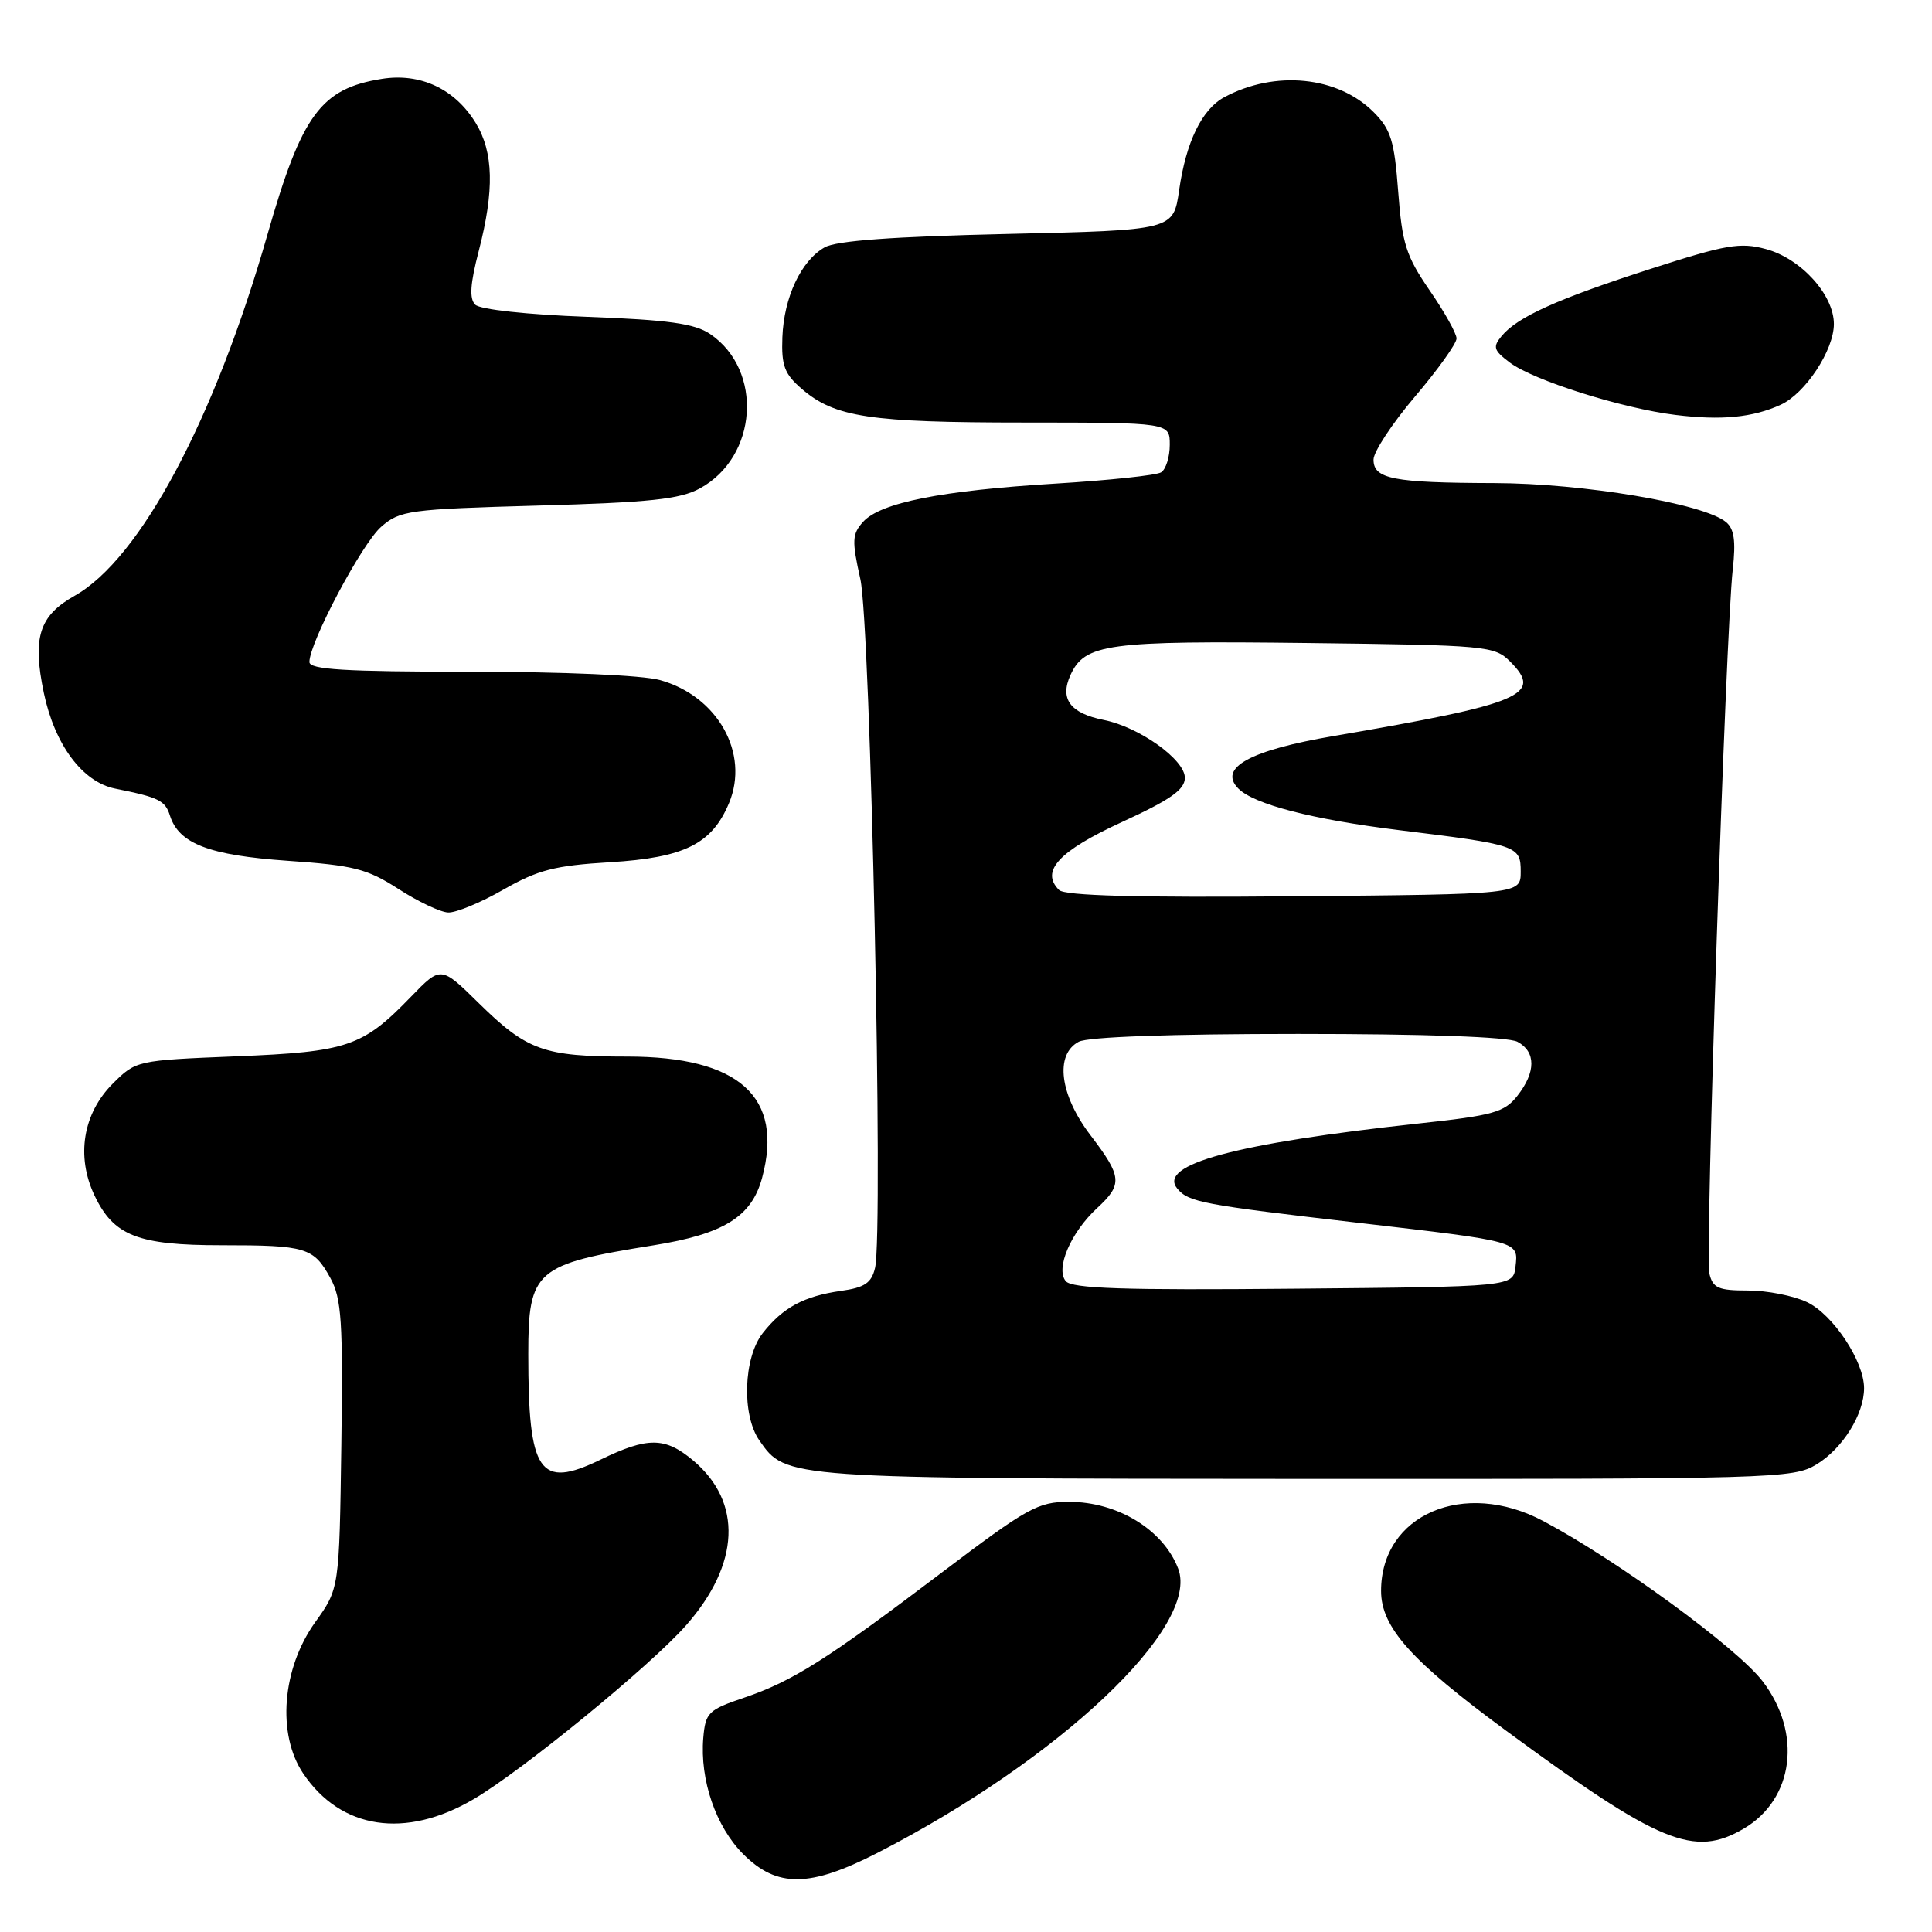 <?xml version="1.0" encoding="UTF-8" standalone="no"?>
<!DOCTYPE svg PUBLIC "-//W3C//DTD SVG 1.1//EN" "http://www.w3.org/Graphics/SVG/1.1/DTD/svg11.dtd" >
<svg xmlns="http://www.w3.org/2000/svg" xmlns:xlink="http://www.w3.org/1999/xlink" version="1.1" viewBox="0 0 256 256">
 <g >
 <path fill="currentColor"
d=" M 116.26 245.52 C 140.42 233.12 159.07 215.49 156.11 207.84 C 154.13 202.69 148.09 199.00 141.65 199.00 C 137.54 199.00 136.14 199.78 124.83 208.34 C 109.53 219.93 105.03 222.77 98.58 224.96 C 93.85 226.56 93.48 226.93 93.19 230.27 C 92.72 235.85 94.85 242.05 98.49 245.69 C 102.96 250.16 107.29 250.12 116.26 245.52 Z  M 231.08 242.29 C 237.71 238.38 238.81 229.66 233.56 222.78 C 230.18 218.36 214.34 206.78 204.50 201.55 C 193.99 195.96 183.00 200.69 183.00 210.80 C 183.00 215.62 186.97 220.06 199.53 229.30 C 219.92 244.30 224.49 246.18 231.08 242.29 Z  M 62.74 238.41 C 69.19 234.63 86.21 220.71 90.92 215.35 C 98.06 207.24 98.41 199.05 91.86 193.53 C 88.12 190.39 85.84 190.37 79.53 193.43 C 71.46 197.33 70.00 195.19 70.00 179.45 C 70.00 168.31 70.91 167.52 86.59 165.01 C 95.90 163.52 99.59 161.23 100.98 156.08 C 103.87 145.33 97.95 140.00 83.11 140.00 C 72.07 140.00 69.83 139.20 63.46 132.94 C 58.42 127.98 58.42 127.98 54.46 132.07 C 48.05 138.70 46.07 139.37 31.27 139.97 C 18.11 140.50 18.02 140.52 14.94 143.59 C 10.98 147.56 10.06 153.21 12.52 158.40 C 15.06 163.75 18.25 165.00 29.37 165.00 C 40.59 165.00 41.55 165.29 43.79 169.37 C 45.26 172.07 45.46 175.11 45.23 191.50 C 44.96 210.50 44.96 210.50 41.76 214.96 C 37.36 221.11 36.68 229.80 40.18 235.00 C 45.17 242.41 53.72 243.70 62.74 238.41 Z  M 240.70 194.04 C 244.17 191.93 247.00 187.39 247.00 183.94 C 247.00 180.37 242.89 174.18 239.44 172.54 C 237.65 171.69 234.14 171.00 231.62 171.00 C 227.69 171.00 226.96 170.68 226.50 168.75 C 225.92 166.32 228.66 83.78 229.60 75.44 C 230.02 71.69 229.79 70.07 228.71 69.18 C 225.77 66.73 209.80 64.04 198.00 64.01 C 184.57 63.97 182.00 63.47 182.00 60.90 C 182.00 59.87 184.47 56.11 187.50 52.54 C 190.53 48.98 193.00 45.52 193.00 44.85 C 193.00 44.19 191.40 41.32 189.43 38.47 C 186.32 33.94 185.79 32.30 185.27 25.41 C 184.76 18.62 184.30 17.15 182.00 14.84 C 177.25 10.10 168.96 9.27 162.24 12.87 C 159.26 14.47 157.16 18.79 156.24 25.20 C 155.48 30.50 155.48 30.50 133.49 31.00 C 118.28 31.35 110.81 31.89 109.26 32.78 C 106.14 34.56 103.87 39.40 103.67 44.69 C 103.53 48.45 103.94 49.55 106.25 51.54 C 110.61 55.29 115.23 55.99 135.75 55.99 C 155.00 56.00 155.00 56.00 155.00 58.94 C 155.00 60.56 154.48 62.20 153.85 62.59 C 153.22 62.98 146.91 63.65 139.83 64.08 C 124.74 65.00 116.67 66.60 114.37 69.14 C 112.91 70.76 112.86 71.62 114.00 76.73 C 115.36 82.83 117.07 163.21 115.95 168.00 C 115.48 170.00 114.58 170.61 111.43 171.05 C 106.52 171.75 103.74 173.25 101.08 176.63 C 98.50 179.91 98.26 187.50 100.63 190.88 C 104.17 195.94 103.86 195.92 173.00 195.96 C 235.25 195.99 237.61 195.92 240.70 194.04 Z  M 66.70 117.88 C 71.30 115.26 73.50 114.69 80.82 114.25 C 90.69 113.65 94.33 111.84 96.60 106.41 C 99.35 99.83 95.09 92.23 87.44 90.11 C 85.16 89.47 74.55 89.01 62.25 89.01 C 45.67 89.00 41.00 88.72 41.00 87.72 C 41.00 85.13 47.96 72.02 50.51 69.80 C 53.00 67.63 54.17 67.47 71.32 66.99 C 86.10 66.58 90.11 66.15 92.73 64.72 C 100.41 60.55 101.17 49.07 94.10 44.26 C 92.04 42.87 88.63 42.39 77.78 41.98 C 69.86 41.69 63.61 41.01 62.97 40.37 C 62.17 39.57 62.30 37.62 63.44 33.24 C 65.52 25.20 65.40 20.17 63.04 16.30 C 60.29 11.79 55.71 9.63 50.60 10.45 C 42.51 11.74 39.99 15.17 35.44 31.08 C 28.43 55.60 18.57 74.06 9.89 78.94 C 5.18 81.59 4.27 84.47 5.81 91.83 C 7.25 98.69 10.93 103.62 15.24 104.49 C 21.06 105.66 21.89 106.07 22.52 108.08 C 23.71 111.80 27.71 113.33 38.13 114.06 C 46.84 114.66 48.63 115.11 52.78 117.78 C 55.37 119.46 58.35 120.87 59.38 120.91 C 60.41 120.96 63.71 119.60 66.70 117.88 Z  M 235.96 53.63 C 239.22 52.13 243.00 46.40 243.00 42.93 C 243.00 39.06 238.63 34.25 233.98 33.00 C 230.59 32.08 228.70 32.41 218.80 35.60 C 206.38 39.60 201.09 41.98 198.98 44.52 C 197.77 45.98 197.91 46.42 200.04 48.03 C 203.18 50.40 214.92 54.11 222.00 54.98 C 228.08 55.73 232.24 55.33 235.96 53.63 Z  M 141.22 169.76 C 139.83 168.09 141.88 163.30 145.37 160.08 C 148.78 156.93 148.69 155.93 144.50 150.43 C 140.42 145.08 139.74 139.74 142.93 138.04 C 144.13 137.39 155.21 137.00 172.00 137.00 C 188.79 137.00 199.87 137.39 201.07 138.04 C 203.53 139.36 203.53 142.06 201.06 145.20 C 199.34 147.39 197.88 147.80 187.95 148.87 C 163.69 151.50 153.34 154.30 156.00 157.50 C 157.49 159.29 159.28 159.63 180.00 162.03 C 201.45 164.52 201.20 164.45 200.81 167.84 C 200.50 170.50 200.50 170.50 171.38 170.76 C 148.87 170.97 142.03 170.74 141.22 169.76 Z  M 140.33 117.93 C 137.83 115.43 140.29 112.78 148.65 108.93 C 155.12 105.96 157.00 104.63 157.00 103.06 C 157.00 100.65 150.96 96.34 146.26 95.40 C 141.80 94.51 140.40 92.62 141.84 89.45 C 143.74 85.29 146.73 84.88 173.16 85.20 C 197.05 85.49 198.03 85.58 200.11 87.67 C 204.51 92.07 201.74 93.24 176.75 97.52 C 165.61 99.42 161.39 101.74 164.08 104.48 C 166.14 106.57 173.85 108.57 185.32 109.99 C 201.11 111.93 201.50 112.07 201.50 115.50 C 201.50 118.50 201.50 118.50 171.46 118.76 C 150.65 118.95 141.09 118.69 140.33 117.93 Z "/>
</g>
</svg>